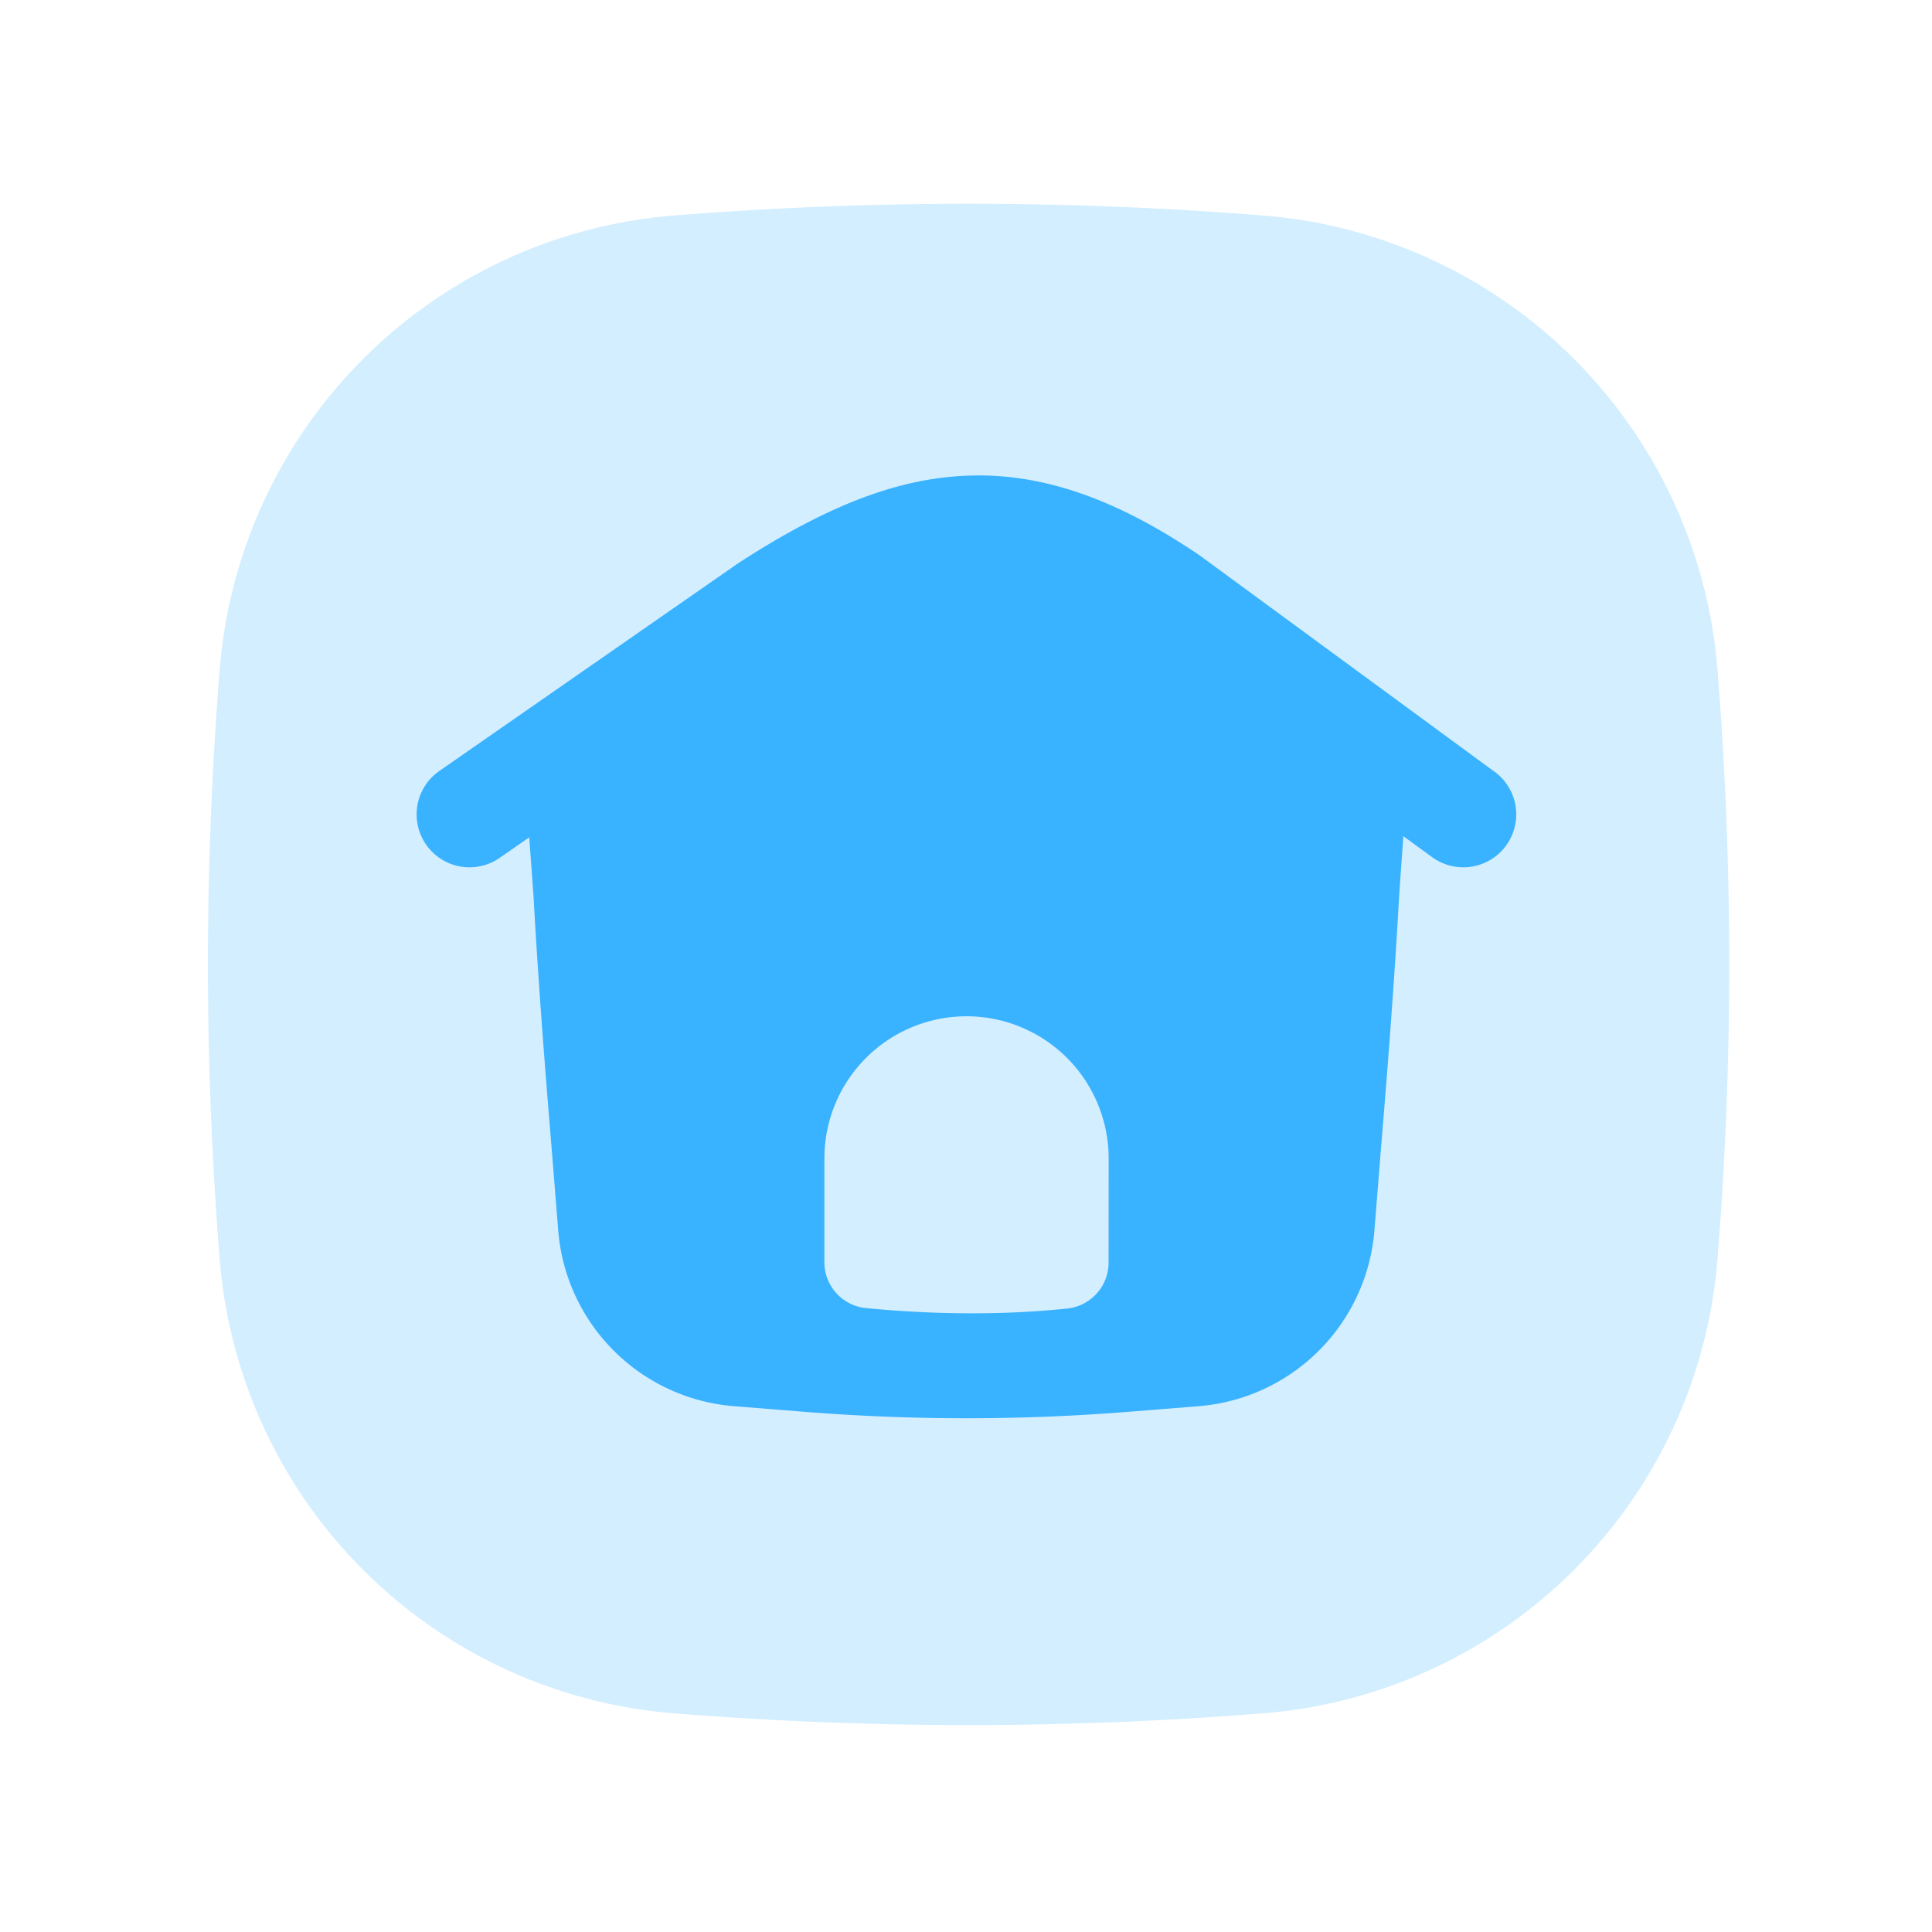 <?xml version="1.0" standalone="no"?><!DOCTYPE svg PUBLIC "-//W3C//DTD SVG 1.1//EN" "http://www.w3.org/Graphics/SVG/1.1/DTD/svg11.dtd"><svg class="icon" width="128px" height="128.00px" viewBox="0 0 1024 1024" version="1.1" xmlns="http://www.w3.org/2000/svg"><path d="M669.64 908.09a1962.1 1962.1 0 0 1-312.53 0 262.4 262.4 0 0 1-240.67-240.66 1962.1 1962.1 0 0 1 0-312.53 262.4 262.4 0 0 1 240.67-240.67 1962.1 1962.1 0 0 1 312.53 0A262.4 262.4 0 0 1 910.3 354.9a1962.1 1962.1 0 0 1 0 312.53 262.4 262.4 0 0 1-240.66 240.66z" fill="#D3EEFF" /><path d="M792.14 409.05L636.25 294.66c-0.3-0.22-0.59-0.43-0.9-0.63-44.63-30.15-83.67-43.47-122.83-41.91-36.62 1.46-73.91 15.7-120.91 46.18l-0.75 0.51-158 109.82a28 28 0 1 0 32 46.05l15.64-10.88 2.26 30.9c3.3 60.06 8.61 121.24 10.16 140.62l2.94 36.79a101.6 101.6 0 0 0 93.19 93.2l36.8 2.94q43.21 3.45 86.57 3.44 43.07 0 86.06-3.44l36.8-2.94a101.6 101.6 0 0 0 93.19-93.19l2.94-36.8c1.55-19.38 6.86-80.56 10.16-140.62l2.23-31.51 15.2 11.07a28 28 0 1 0 33.18-45.21z" fill="#39B2FF" /><path d="M587.57 669.24a24.44 24.44 0 0 1-21.87 24.3c-42.52 4.51-82.9 2.12-106.76-0.23a24.44 24.44 0 0 1-22-24.32v-55a75.34 75.34 0 0 1 75.34-75.34 75.34 75.34 0 0 1 75.33 75.34z" fill="#D3EEFF" /></svg>